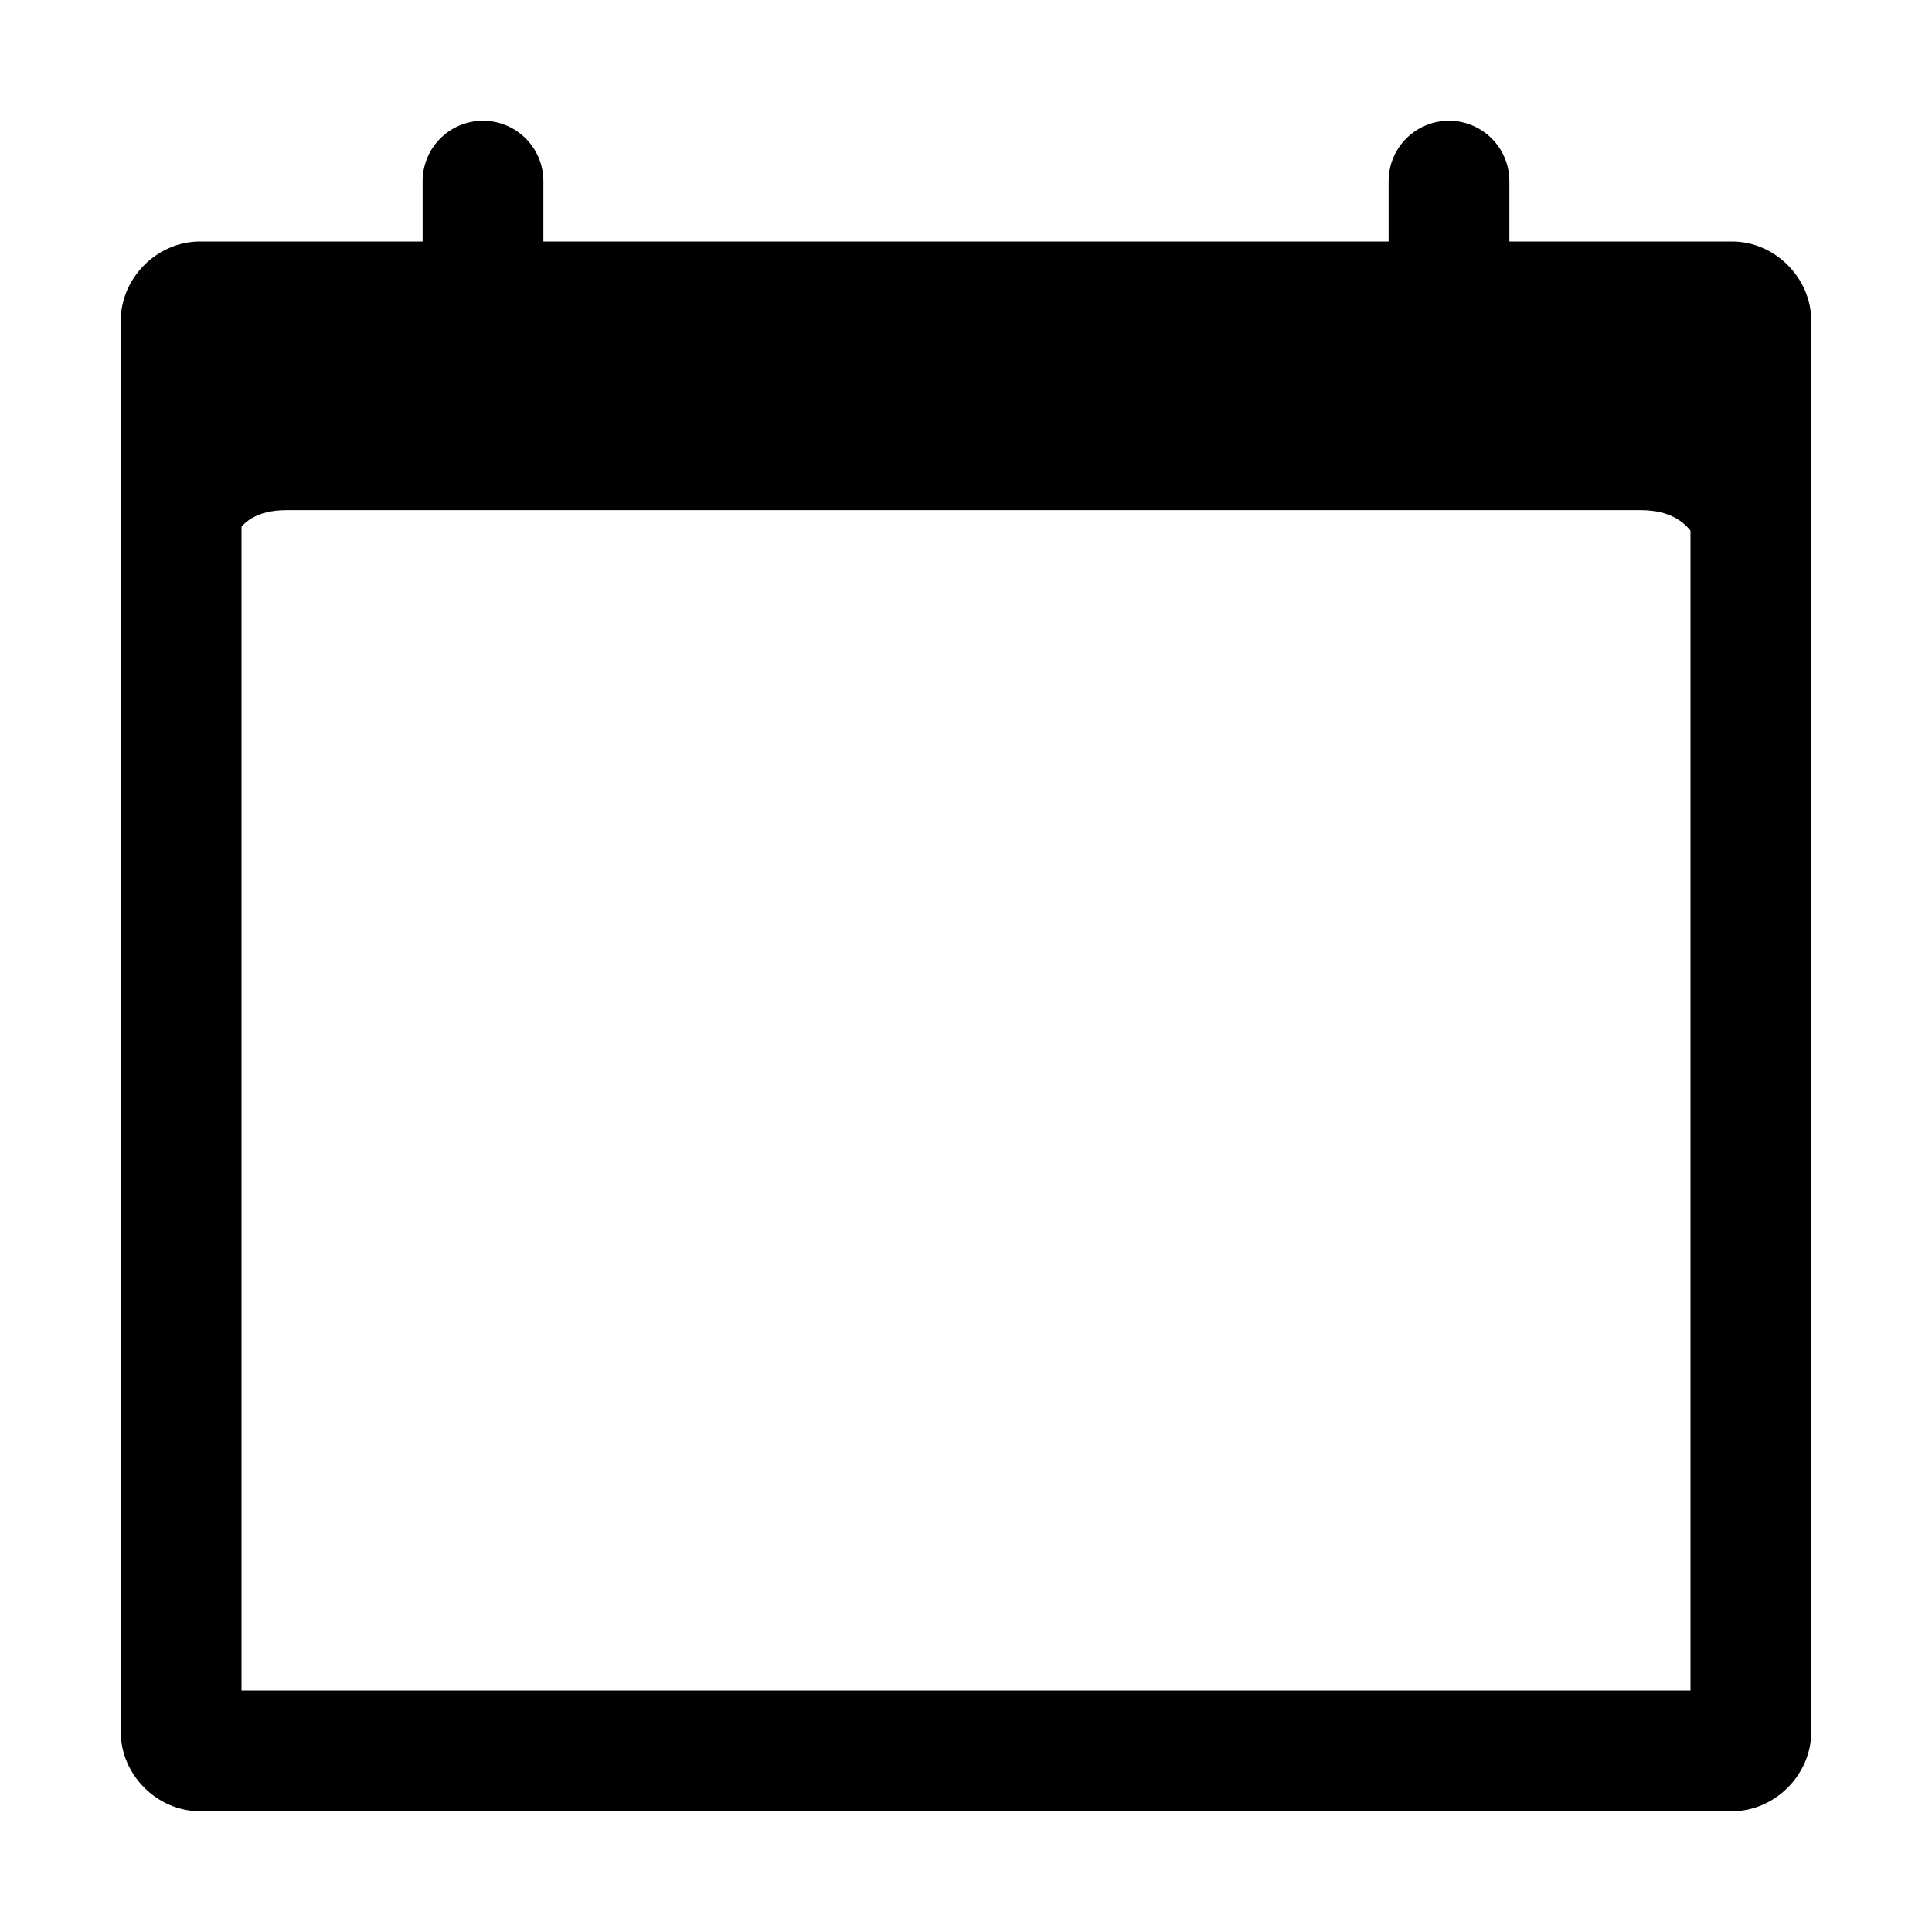 <svg width="512" height="512" version="1.1" viewBox="0 0 512 512" xmlns="http://www.w3.org/2000/svg">
 <title>ionicons-v5-q</title>
 <path d="m53 64c-11.357 0-21 9.643-21 21v374c0 11.357 9.643 21 21 21h406c11.357 0 21-9.643 21-21v-374c0-11.357-9.643-21-21-21h-406zm11 32h384v352h-384v-352z" color="#000000" color-rendering="auto" dominant-baseline="auto" image-rendering="auto" opacity=".999" shape-rendering="auto" solid-color="#000000" stop-color="#000000" style="font-feature-settings:normal;font-variant-alternates:normal;font-variant-caps:normal;font-variant-east-asian:normal;font-variant-ligatures:normal;font-variant-numeric:normal;font-variant-position:normal;font-variation-settings:normal;inline-size:0;isolation:auto;mix-blend-mode:normal;shape-margin:0;shape-padding:0;text-decoration-color:#000000;text-decoration-line:none;text-decoration-style:solid;text-indent:0;text-orientation:mixed;text-transform:none;white-space:normal"/>
 <g shape-rendering="auto">
  <path d="m399.45 70.109h-283.64c-54.331 0-66.18-2.692-66.18 54.298v36.199h8.922c0-12.928 1.405-25.857 17.405-25.857h358.8c16 0 18.468 12.928 18.468 25.857h12.407v-36.199c0-52.058-9.357-54.298-66.18-54.298z" color="#000000" color-rendering="auto" dominant-baseline="auto" image-rendering="auto" solid-color="#000000" stop-color="#000000" style="font-feature-settings:normal;font-variant-alternates:normal;font-variant-caps:normal;font-variant-east-asian:normal;font-variant-ligatures:normal;font-variant-numeric:normal;font-variant-position:normal;font-variation-settings:normal;inline-size:0;isolation:auto;mix-blend-mode:normal;shape-margin:0;shape-padding:0;text-decoration-color:#000000;text-decoration-line:none;text-decoration-style:solid;text-indent:0;text-orientation:mixed;text-transform:none;white-space:normal"/>
  <path d="m97.361 69.648c-16.591 0.102-27.793 0.922-35.264 5.863-4.98 3.294-8.226 8.429-10.203 16.258-1.977 7.829-2.715 18.374-2.715 32.637v36.648h9.822v-0.449c0-6.448 0.366-12.857 2.656-17.58s6.42-7.826 14.299-7.826h358.8c7.879 0 12.288 3.117 14.84 7.844 2.552 4.727 3.18 11.127 3.18 17.562v0.449h13.307v-36.648c0-13.028-0.583-22.954-2.363-30.549-1.78-7.594-4.782-12.875-9.6-16.48-9.635-7.211-26.251-7.717-54.668-7.717h-283.64c-6.79 0-12.919-0.046-18.449-0.012zm18.449 0.91h283.64c28.406 0 44.881 0.614 54.131 7.537 4.625 3.462 7.512 8.502 9.262 15.969 1.75 7.467 2.338 17.341 2.338 30.342v35.75h-11.537c-0.029-6.341-0.638-12.689-3.258-17.541-2.682-4.969-7.51-8.316-15.631-8.316h-358.8c-8.121 0-12.695 3.36-15.107 8.334-2.355 4.857-2.71 11.195-2.727 17.523h-8.043v-35.75c0-14.232 0.743-24.722 2.686-32.416 1.943-7.694 5.055-12.572 9.828-15.729 9.546-6.314 26.044-5.703 53.217-5.703z" color="#000000" color-rendering="auto" dominant-baseline="auto" image-rendering="auto" solid-color="#000000" stop-color="#000000" style="font-feature-settings:normal;font-variant-alternates:normal;font-variant-caps:normal;font-variant-east-asian:normal;font-variant-ligatures:normal;font-variant-numeric:normal;font-variant-position:normal;font-variation-settings:normal;inline-size:0;isolation:auto;mix-blend-mode:normal;shape-margin:0;shape-padding:0;text-decoration-color:#000000;text-decoration-line:none;text-decoration-style:solid;text-indent:0;text-orientation:mixed;text-transform:none;white-space:normal"/>
 </g>
 <path d="m128 32a16 16 0 0 0-16 16v32a16 16 0 0 0 16 16 16 16 0 0 0 16-16v-32a16 16 0 0 0-16-16z" color="#000000" color-rendering="auto" dominant-baseline="auto" image-rendering="auto" shape-rendering="auto" solid-color="#000000" stop-color="#000000" style="font-feature-settings:normal;font-variant-alternates:normal;font-variant-caps:normal;font-variant-east-asian:normal;font-variant-ligatures:normal;font-variant-numeric:normal;font-variant-position:normal;font-variation-settings:normal;inline-size:0;isolation:auto;mix-blend-mode:normal;shape-margin:0;shape-padding:0;text-decoration-color:#000000;text-decoration-line:none;text-decoration-style:solid;text-indent:0;text-orientation:mixed;text-transform:none;white-space:normal"/>
 <path d="m384 32a16 16 0 0 0-16 16v32a16 16 0 0 0 16 16 16 16 0 0 0 16-16v-32a16 16 0 0 0-16-16z" color="#000000" color-rendering="auto" dominant-baseline="auto" image-rendering="auto" shape-rendering="auto" solid-color="#000000" stop-color="#000000" style="font-feature-settings:normal;font-variant-alternates:normal;font-variant-caps:normal;font-variant-east-asian:normal;font-variant-ligatures:normal;font-variant-numeric:normal;font-variant-position:normal;font-variation-settings:normal;inline-size:0;isolation:auto;mix-blend-mode:normal;shape-margin:0;shape-padding:0;text-decoration-color:#000000;text-decoration-line:none;text-decoration-style:solid;text-indent:0;text-orientation:mixed;text-transform:none;white-space:normal"/>
</svg>
